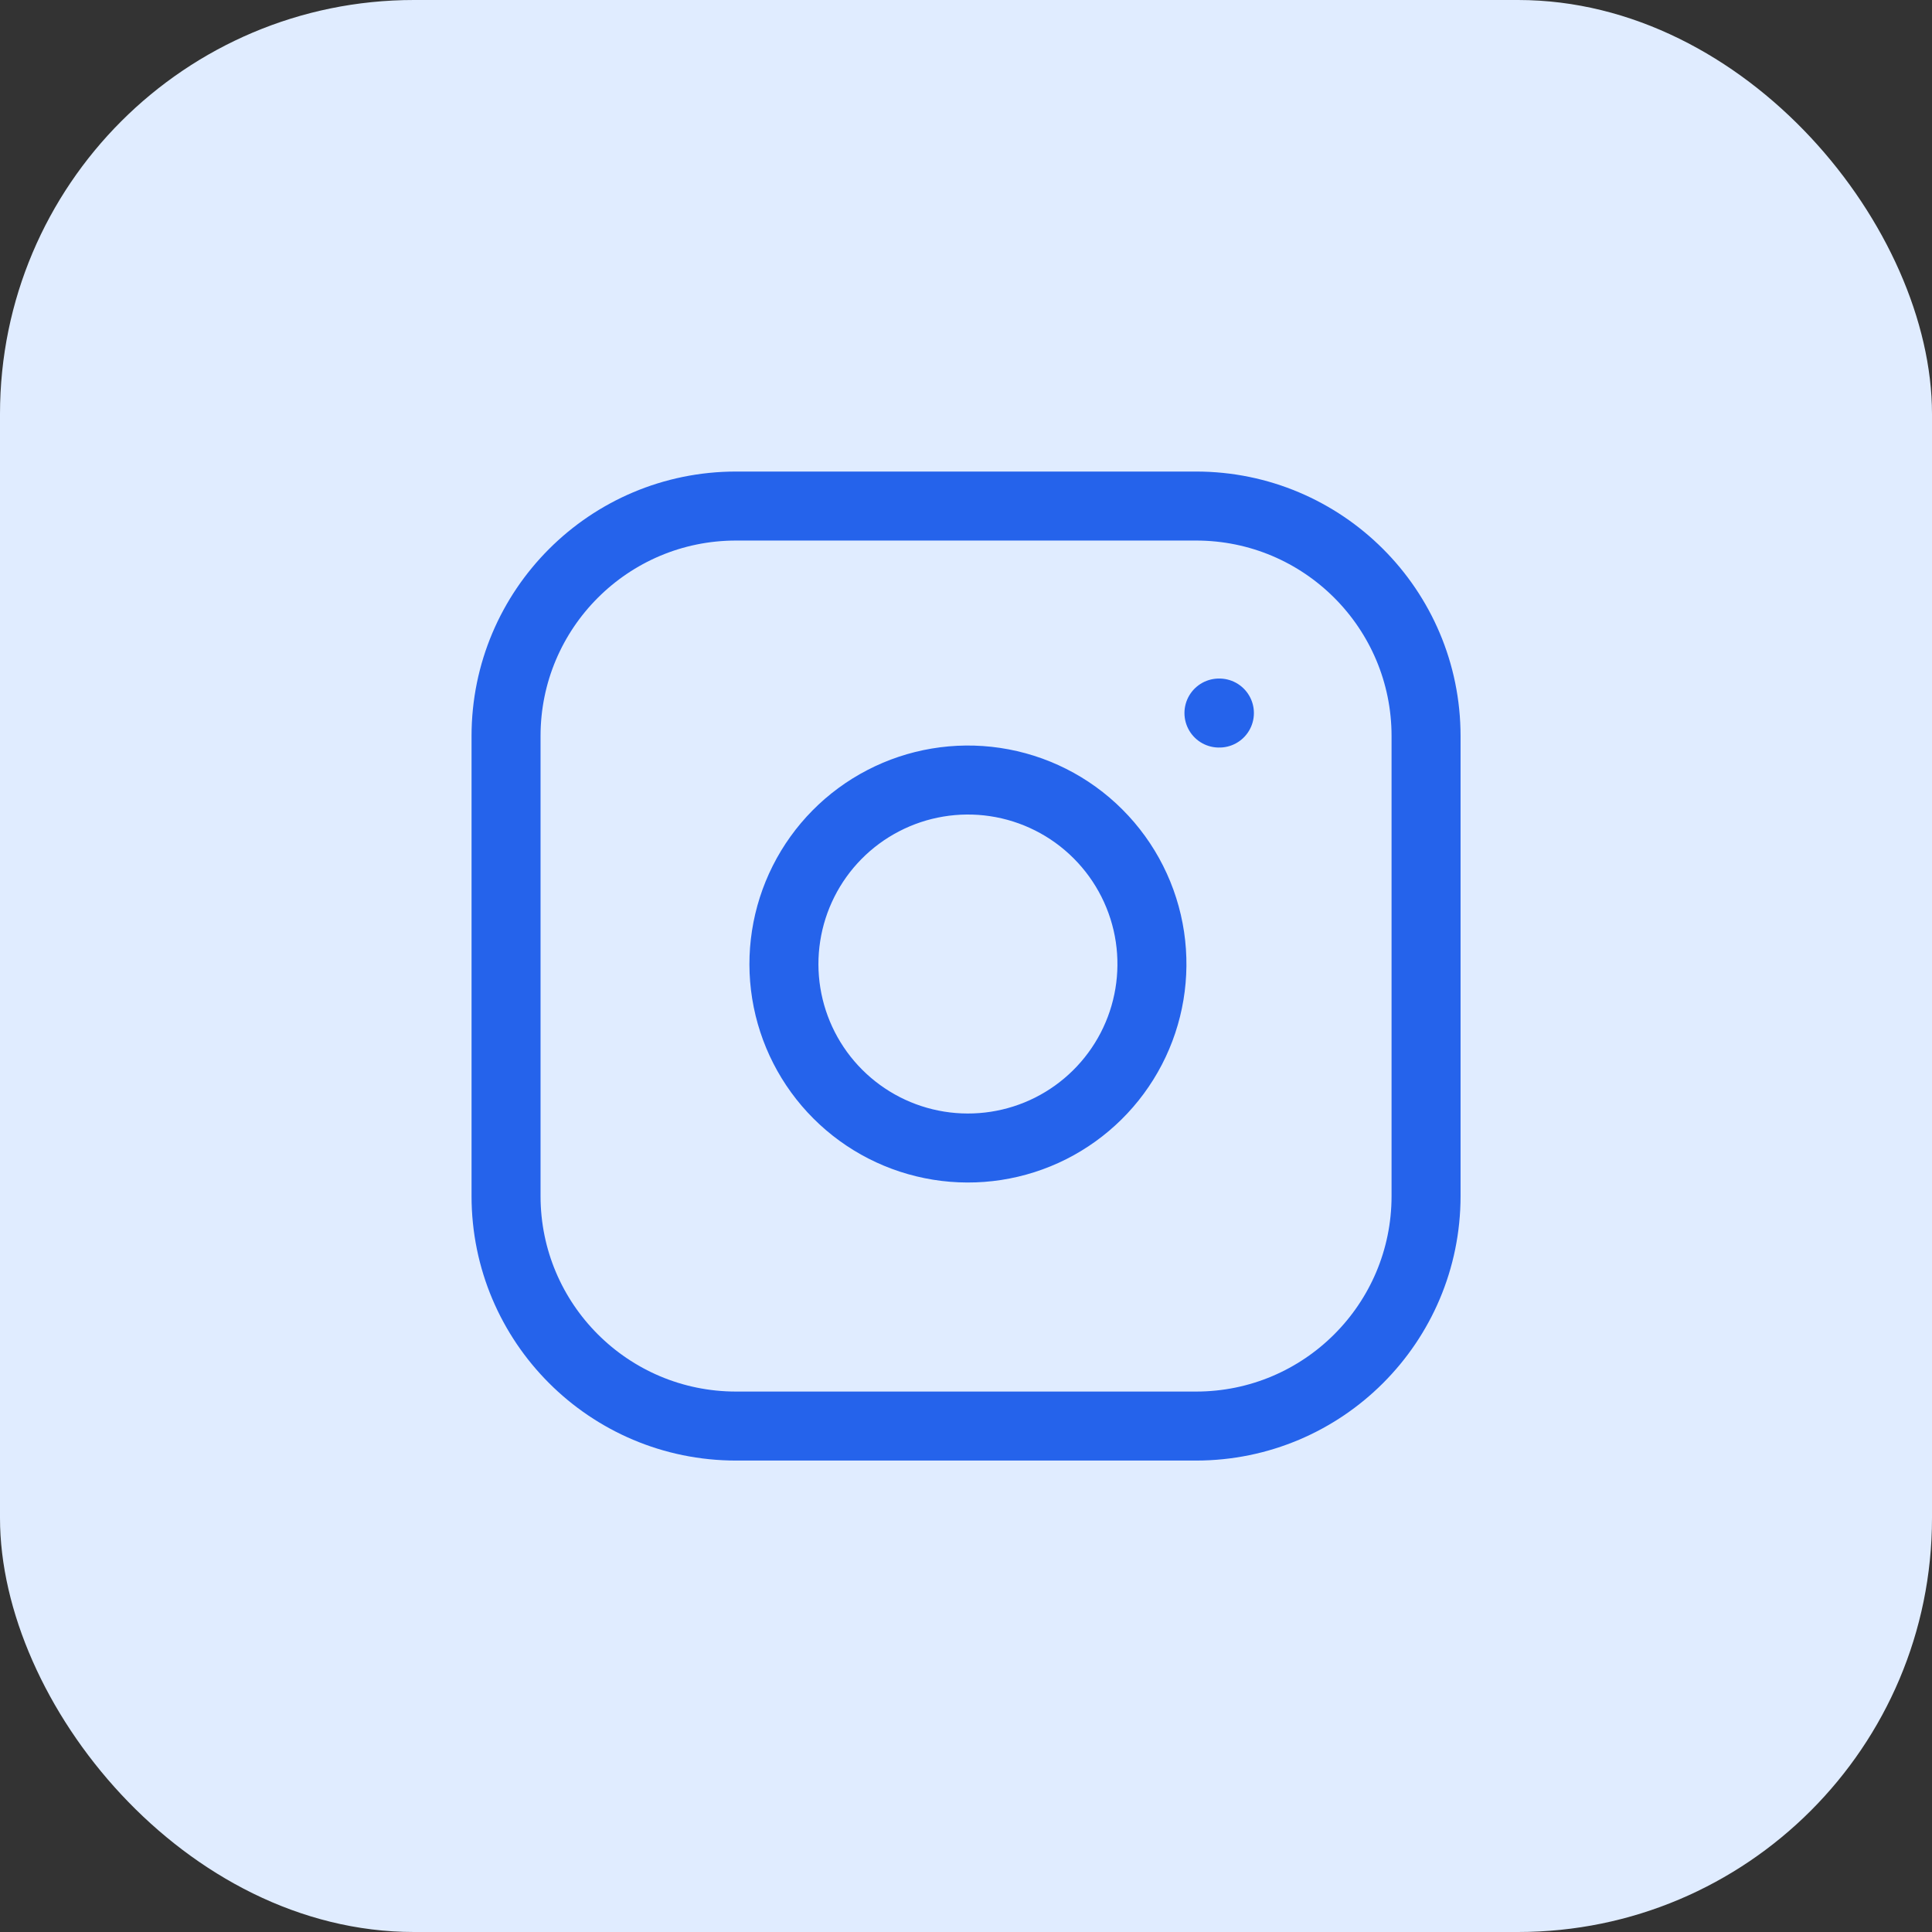 <svg width="56" height="56" viewBox="0 0 56 56" fill="none" xmlns="http://www.w3.org/2000/svg">
<rect x="0" y="0" width="56" height="56" fill="#333333" stroke="none"/>
<rect width="56" height="56" rx="12" fill="#E0ECFF"/>
<path d="M34.668 14.668H21.335C17.653 14.668 14.668 17.653 14.668 21.335V34.668C14.668 38.35 17.653 41.335 21.335 41.335H34.668C38.35 41.335 41.335 38.35 41.335 34.668V21.335C41.335 17.653 38.35 14.668 34.668 14.668Z" stroke="#2563EB" stroke-width="2" stroke-linecap="round" stroke-linejoin="round"/>
<path d="M33.332 27.16C33.496 28.27 33.307 29.403 32.79 30.399C32.273 31.395 31.456 32.202 30.454 32.707C29.452 33.211 28.316 33.386 27.209 33.208C26.101 33.03 25.078 32.507 24.285 31.714C23.491 30.921 22.969 29.898 22.79 28.79C22.612 27.683 22.788 26.547 23.292 25.545C23.796 24.543 24.604 23.725 25.6 23.209C26.595 22.692 27.729 22.503 28.838 22.667C29.97 22.835 31.018 23.362 31.827 24.172C32.636 24.981 33.164 26.029 33.332 27.16Z" stroke="#2563EB" stroke-width="2" stroke-linecap="round" stroke-linejoin="round"/>
<path d="M35.332 20.668H35.345" stroke="#2563EB" stroke-width="2" stroke-linecap="round" stroke-linejoin="round"/>
</svg>
